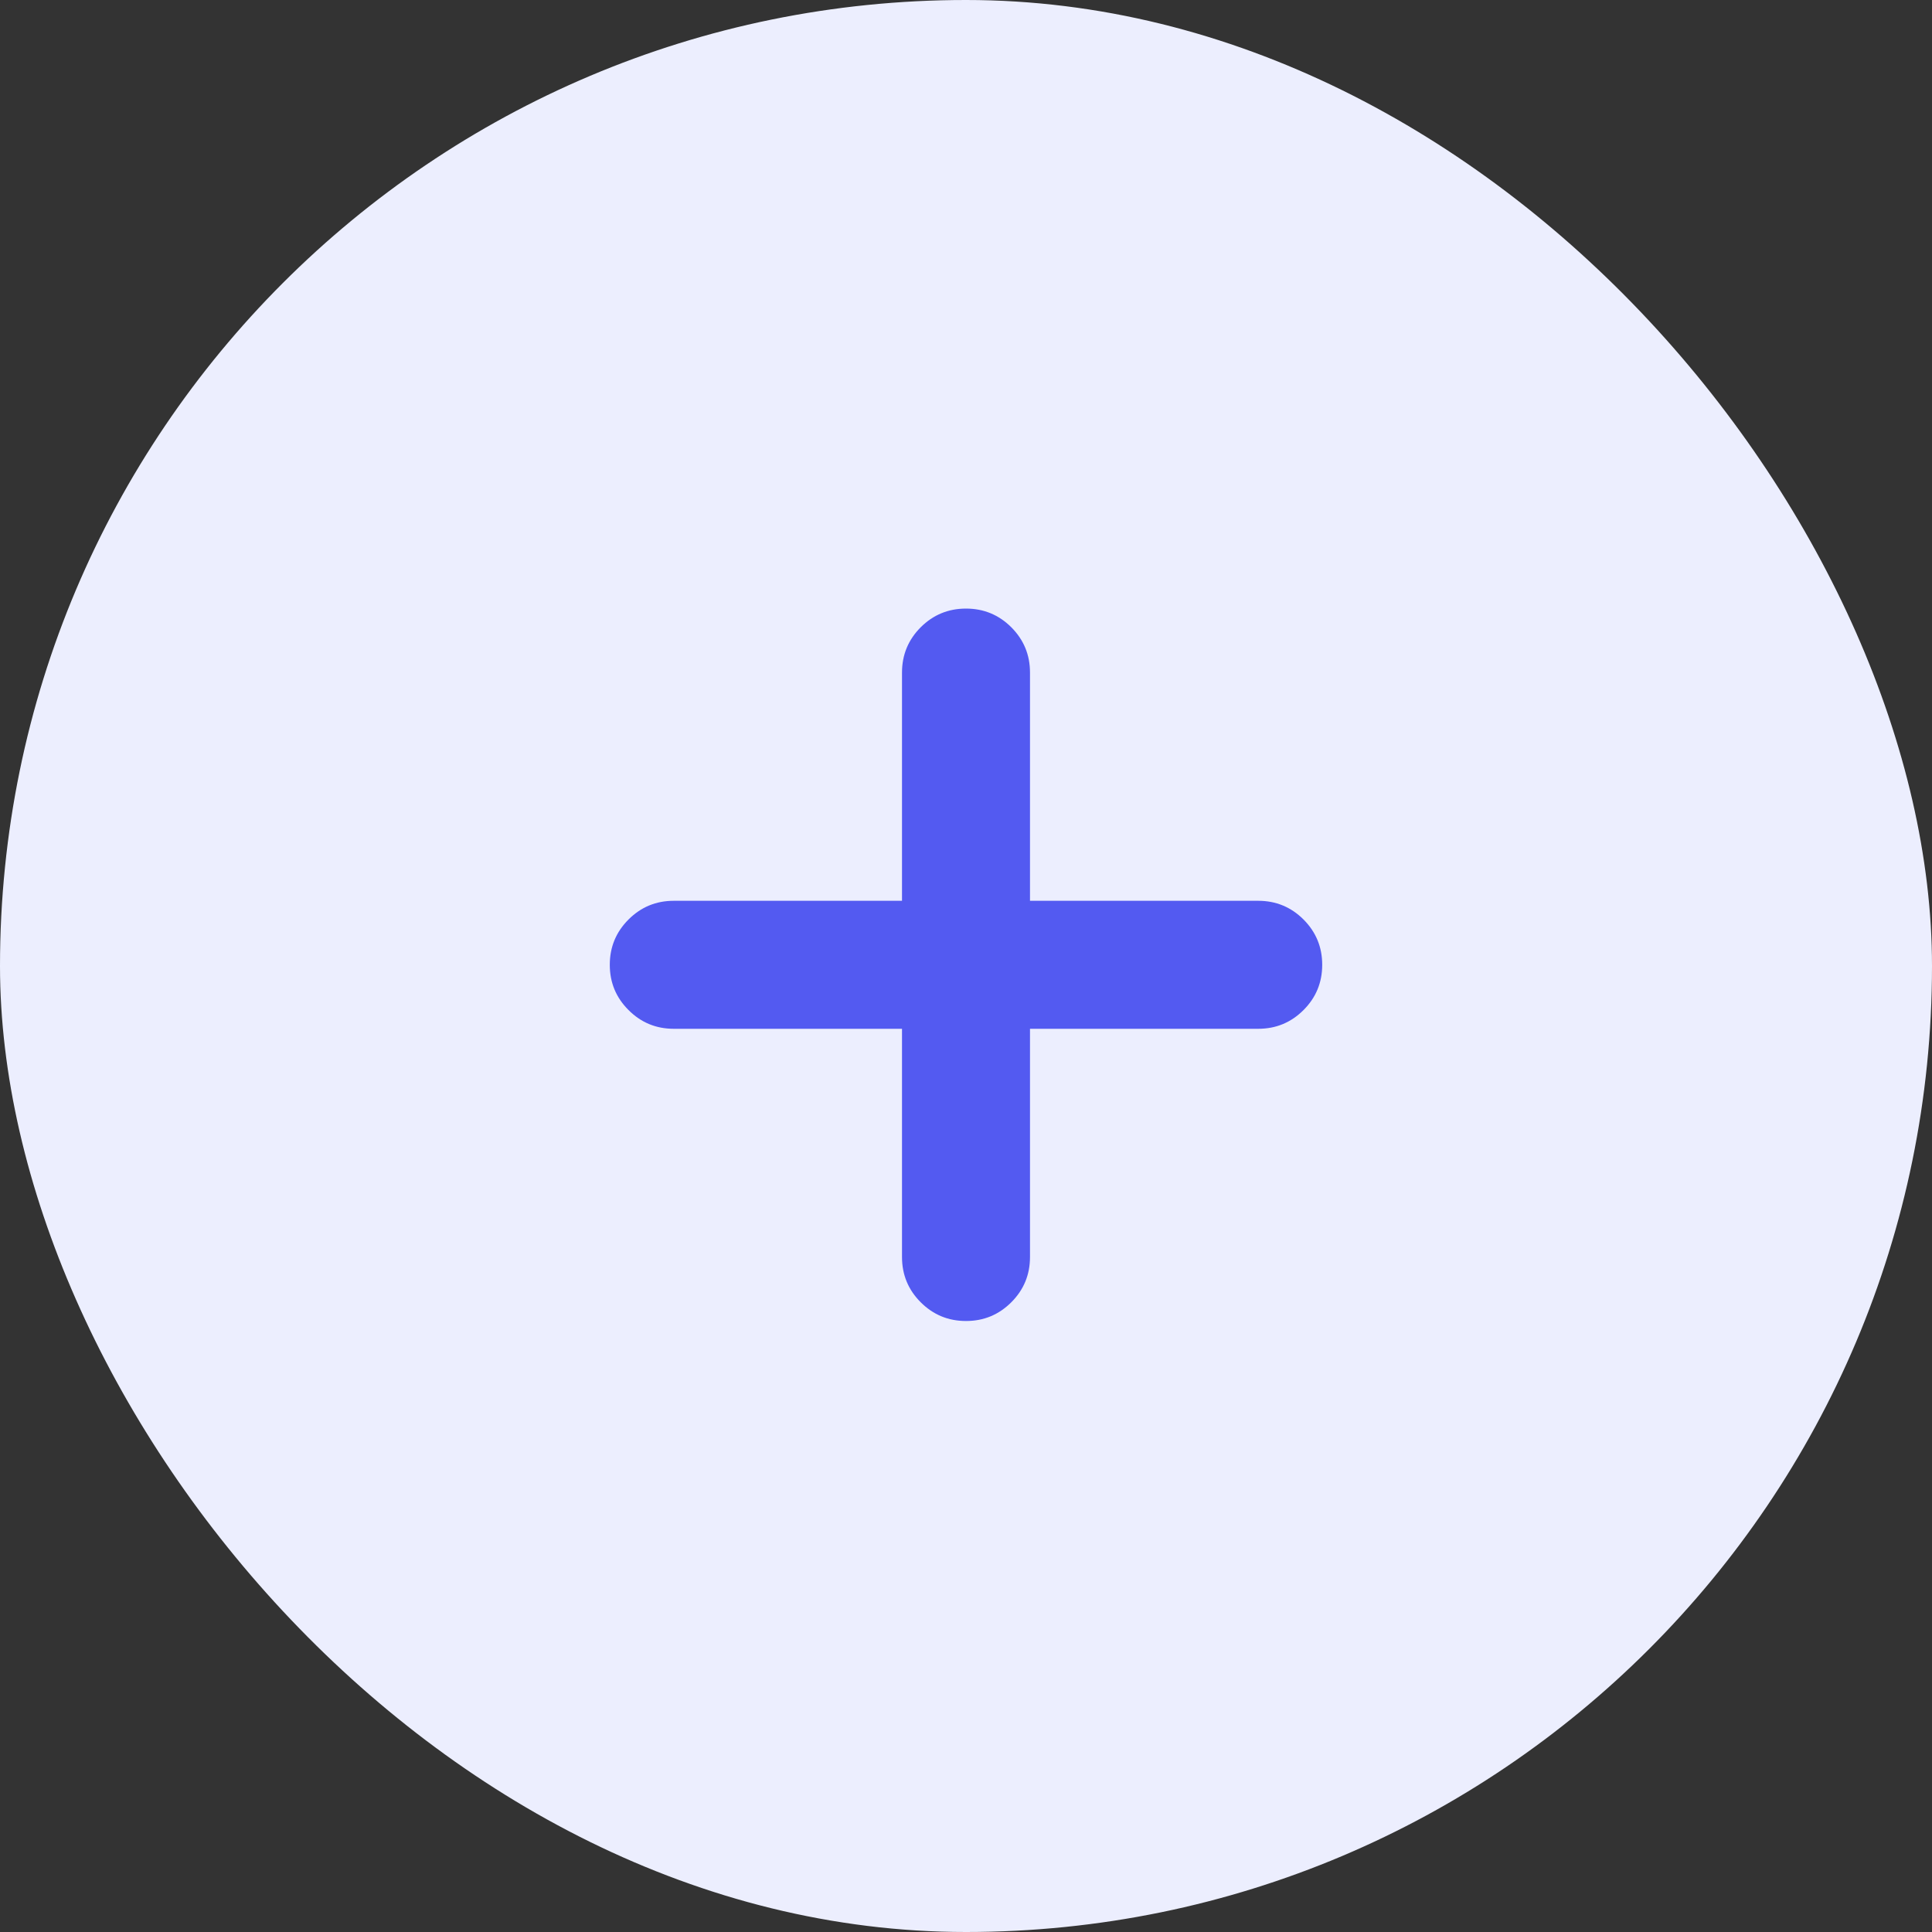 <svg width="40" height="40" viewBox="0 0 40 40" fill="none" xmlns="http://www.w3.org/2000/svg">
<rect x="0" y="0" width="40" height="40" fill="#333333" stroke="none"/>
<rect width="40" height="40" rx="20" fill="#ECEEFE"/>
<mask id="mask0_516_6329" style="mask-type:alpha" maskUnits="userSpaceOnUse" x="8" y="8" width="24" height="24">
<rect x="8" y="8" width="24" height="24" fill="#D9D9D9"/>
</mask>
<g mask="url(#mask0_516_6329)">
<path d="M20 27.35C19.633 27.35 19.321 27.221 19.062 26.962C18.804 26.704 18.675 26.392 18.675 26.025V21.3H13.95C13.583 21.3 13.271 21.171 13.013 20.912C12.754 20.654 12.625 20.342 12.625 19.975C12.625 19.608 12.754 19.296 13.013 19.037C13.271 18.779 13.583 18.65 13.95 18.65H18.675V13.925C18.675 13.558 18.804 13.246 19.062 12.987C19.321 12.729 19.633 12.6 20 12.6C20.367 12.6 20.679 12.729 20.938 12.987C21.196 13.246 21.325 13.558 21.325 13.925V18.65H26.05C26.417 18.65 26.729 18.779 26.988 19.037C27.246 19.296 27.375 19.608 27.375 19.975C27.375 20.342 27.246 20.654 26.988 20.912C26.729 21.171 26.417 21.3 26.05 21.3H21.325V26.025C21.325 26.392 21.196 26.704 20.938 26.962C20.679 27.221 20.367 27.35 20 27.35Z" fill="#535AF1"/>
</g>
</svg>
